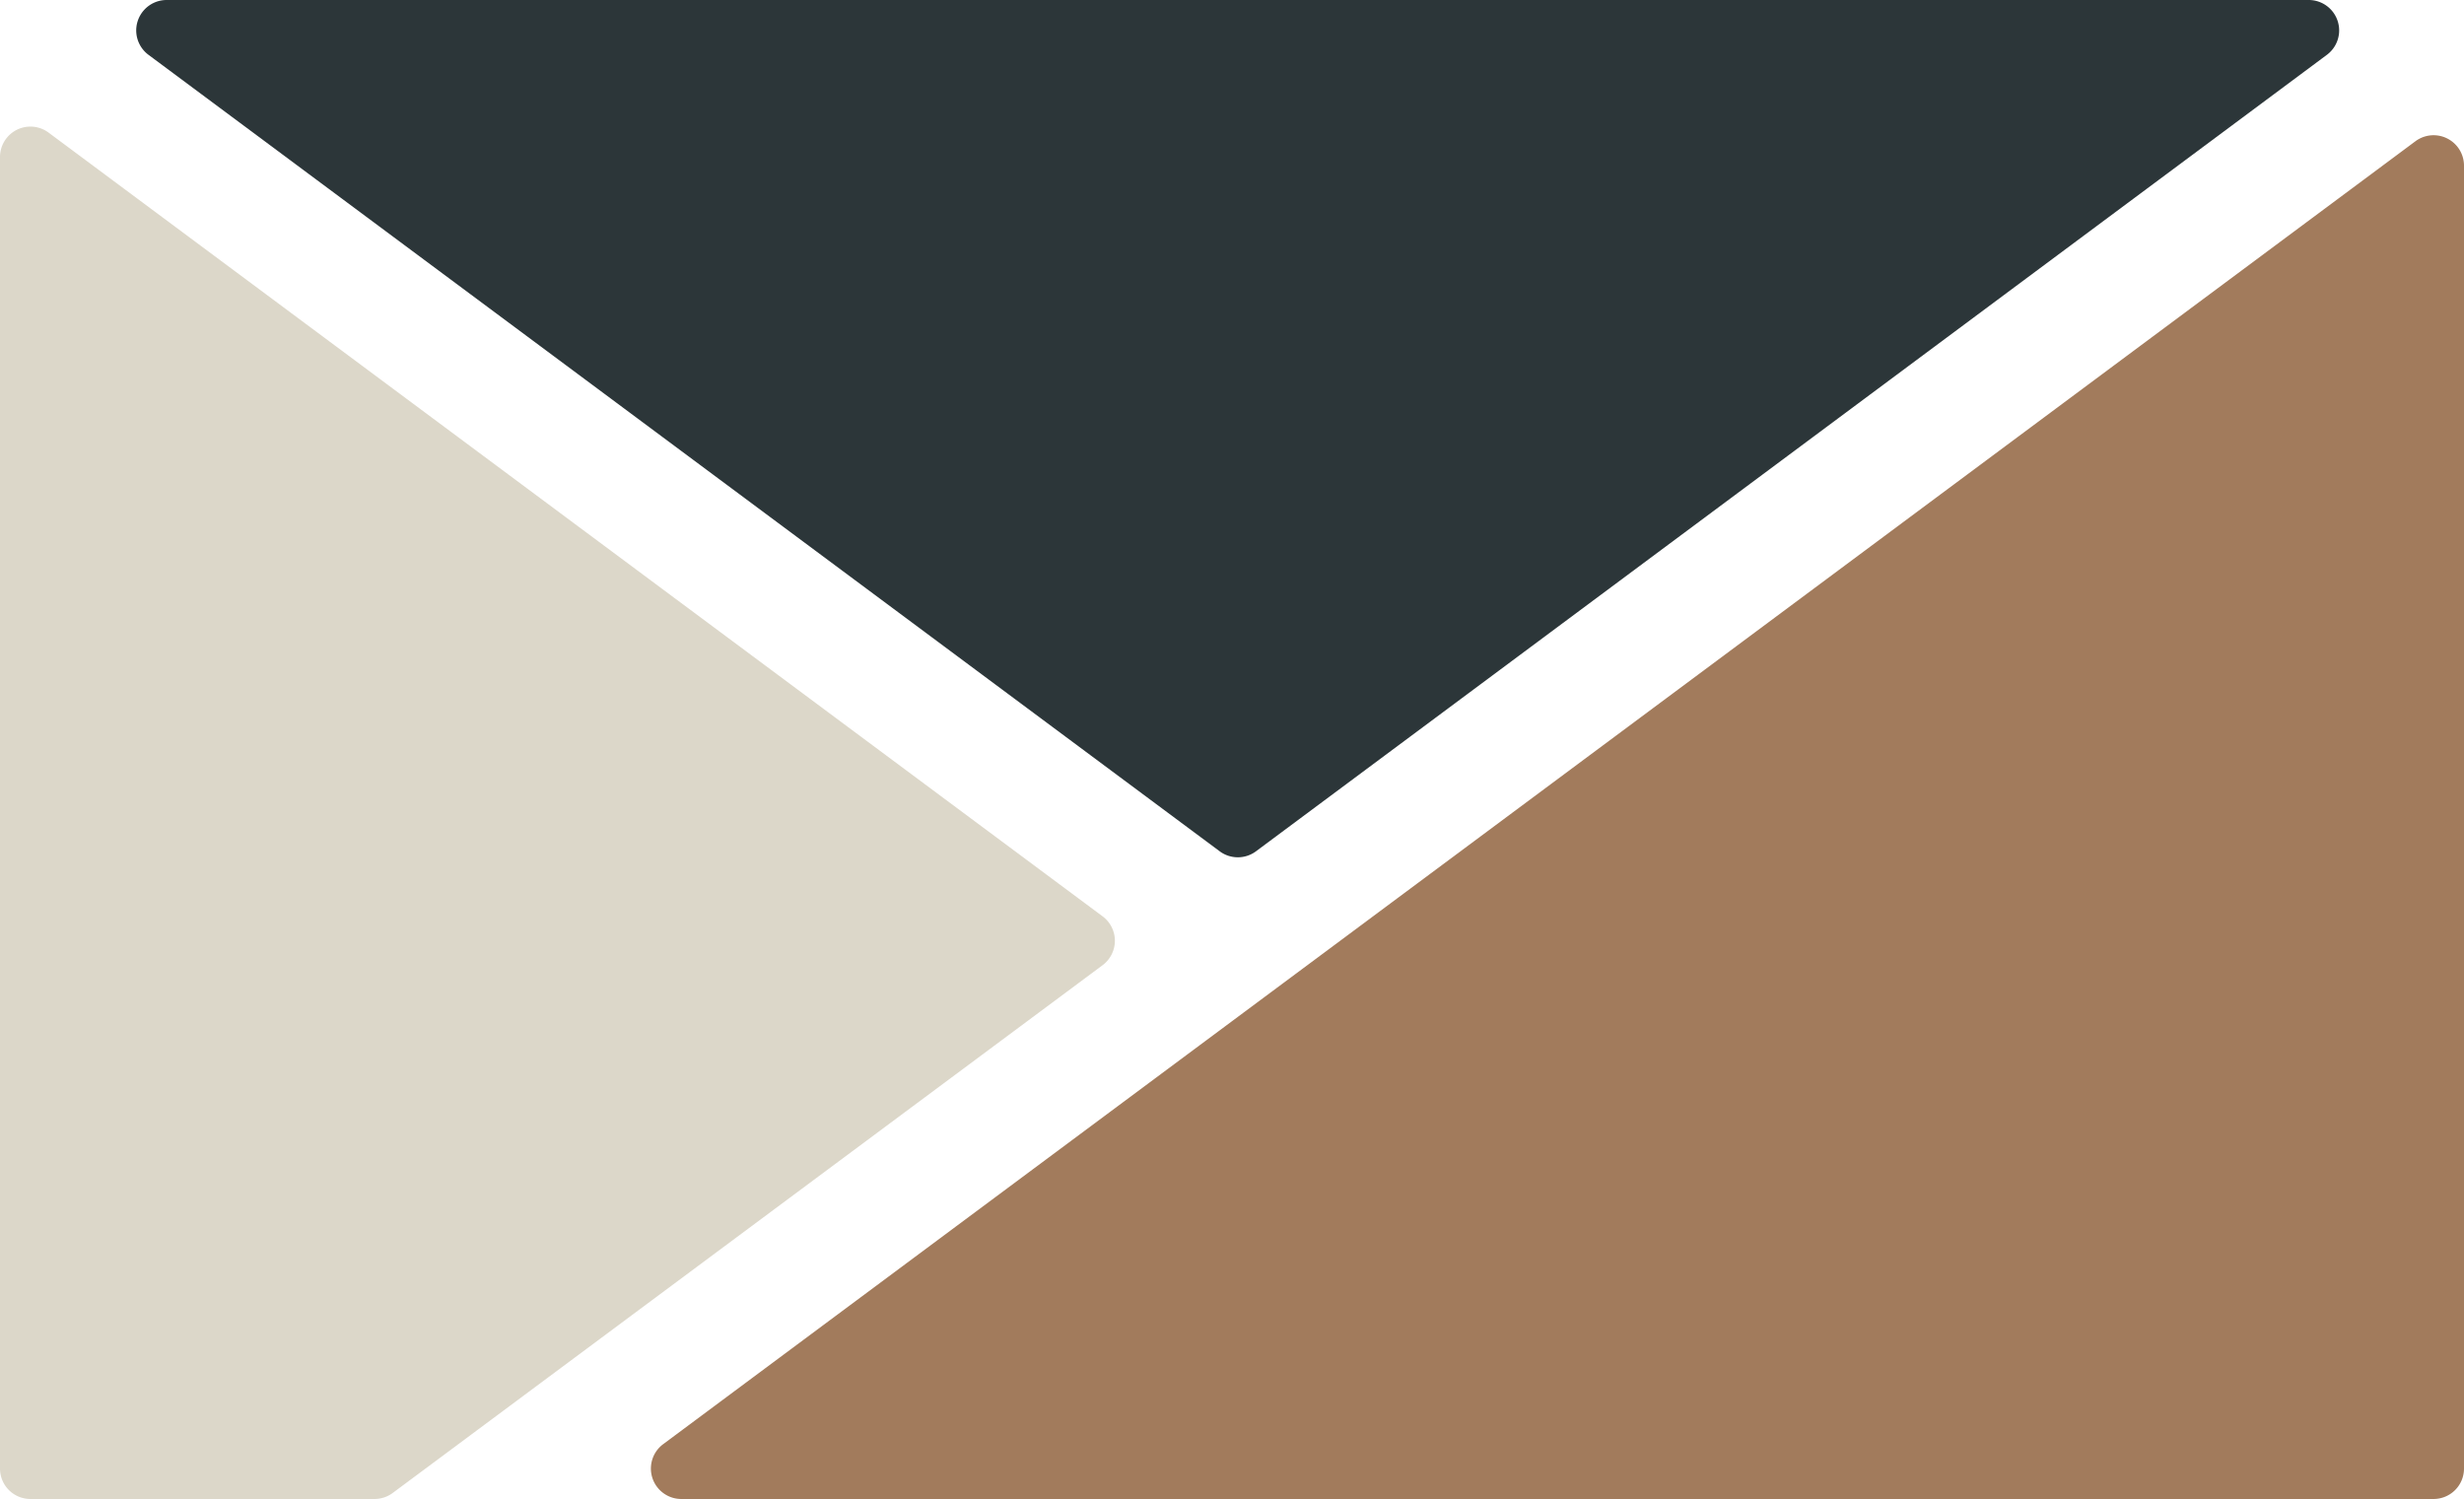 <svg xmlns="http://www.w3.org/2000/svg" viewBox="0 0 405 246.4"><defs><style>.art-1{fill:#a27b5c;}.art-2{fill:#2c3639;}.art-3{fill:#dcd7c9;}</style></defs><g id="Layer_2" data-name="Layer 2"><g id="logo_cerah" data-name="logo cerah"><path class="art-1" d="M112,246.4H400a5,5,0,0,0,5-5V27.23a5,5,0,0,0-8-4L109,237.39A5,5,0,0,0,112,246.4Z"/><path class="art-2" d="M379.5,0H27.39a5,5,0,0,0-3,9L200.46,139.92a5,5,0,0,0,6,0L382.48,9A5,5,0,0,0,379.5,0Z"/><path class="art-3" d="M0,25.83V241.4a5,5,0,0,0,5,5H61.56a5,5,0,0,0,3-1l116.69-86.76a5,5,0,0,0,0-8L8,21.81A5,5,0,0,0,0,25.83Z"/></g></g></svg>